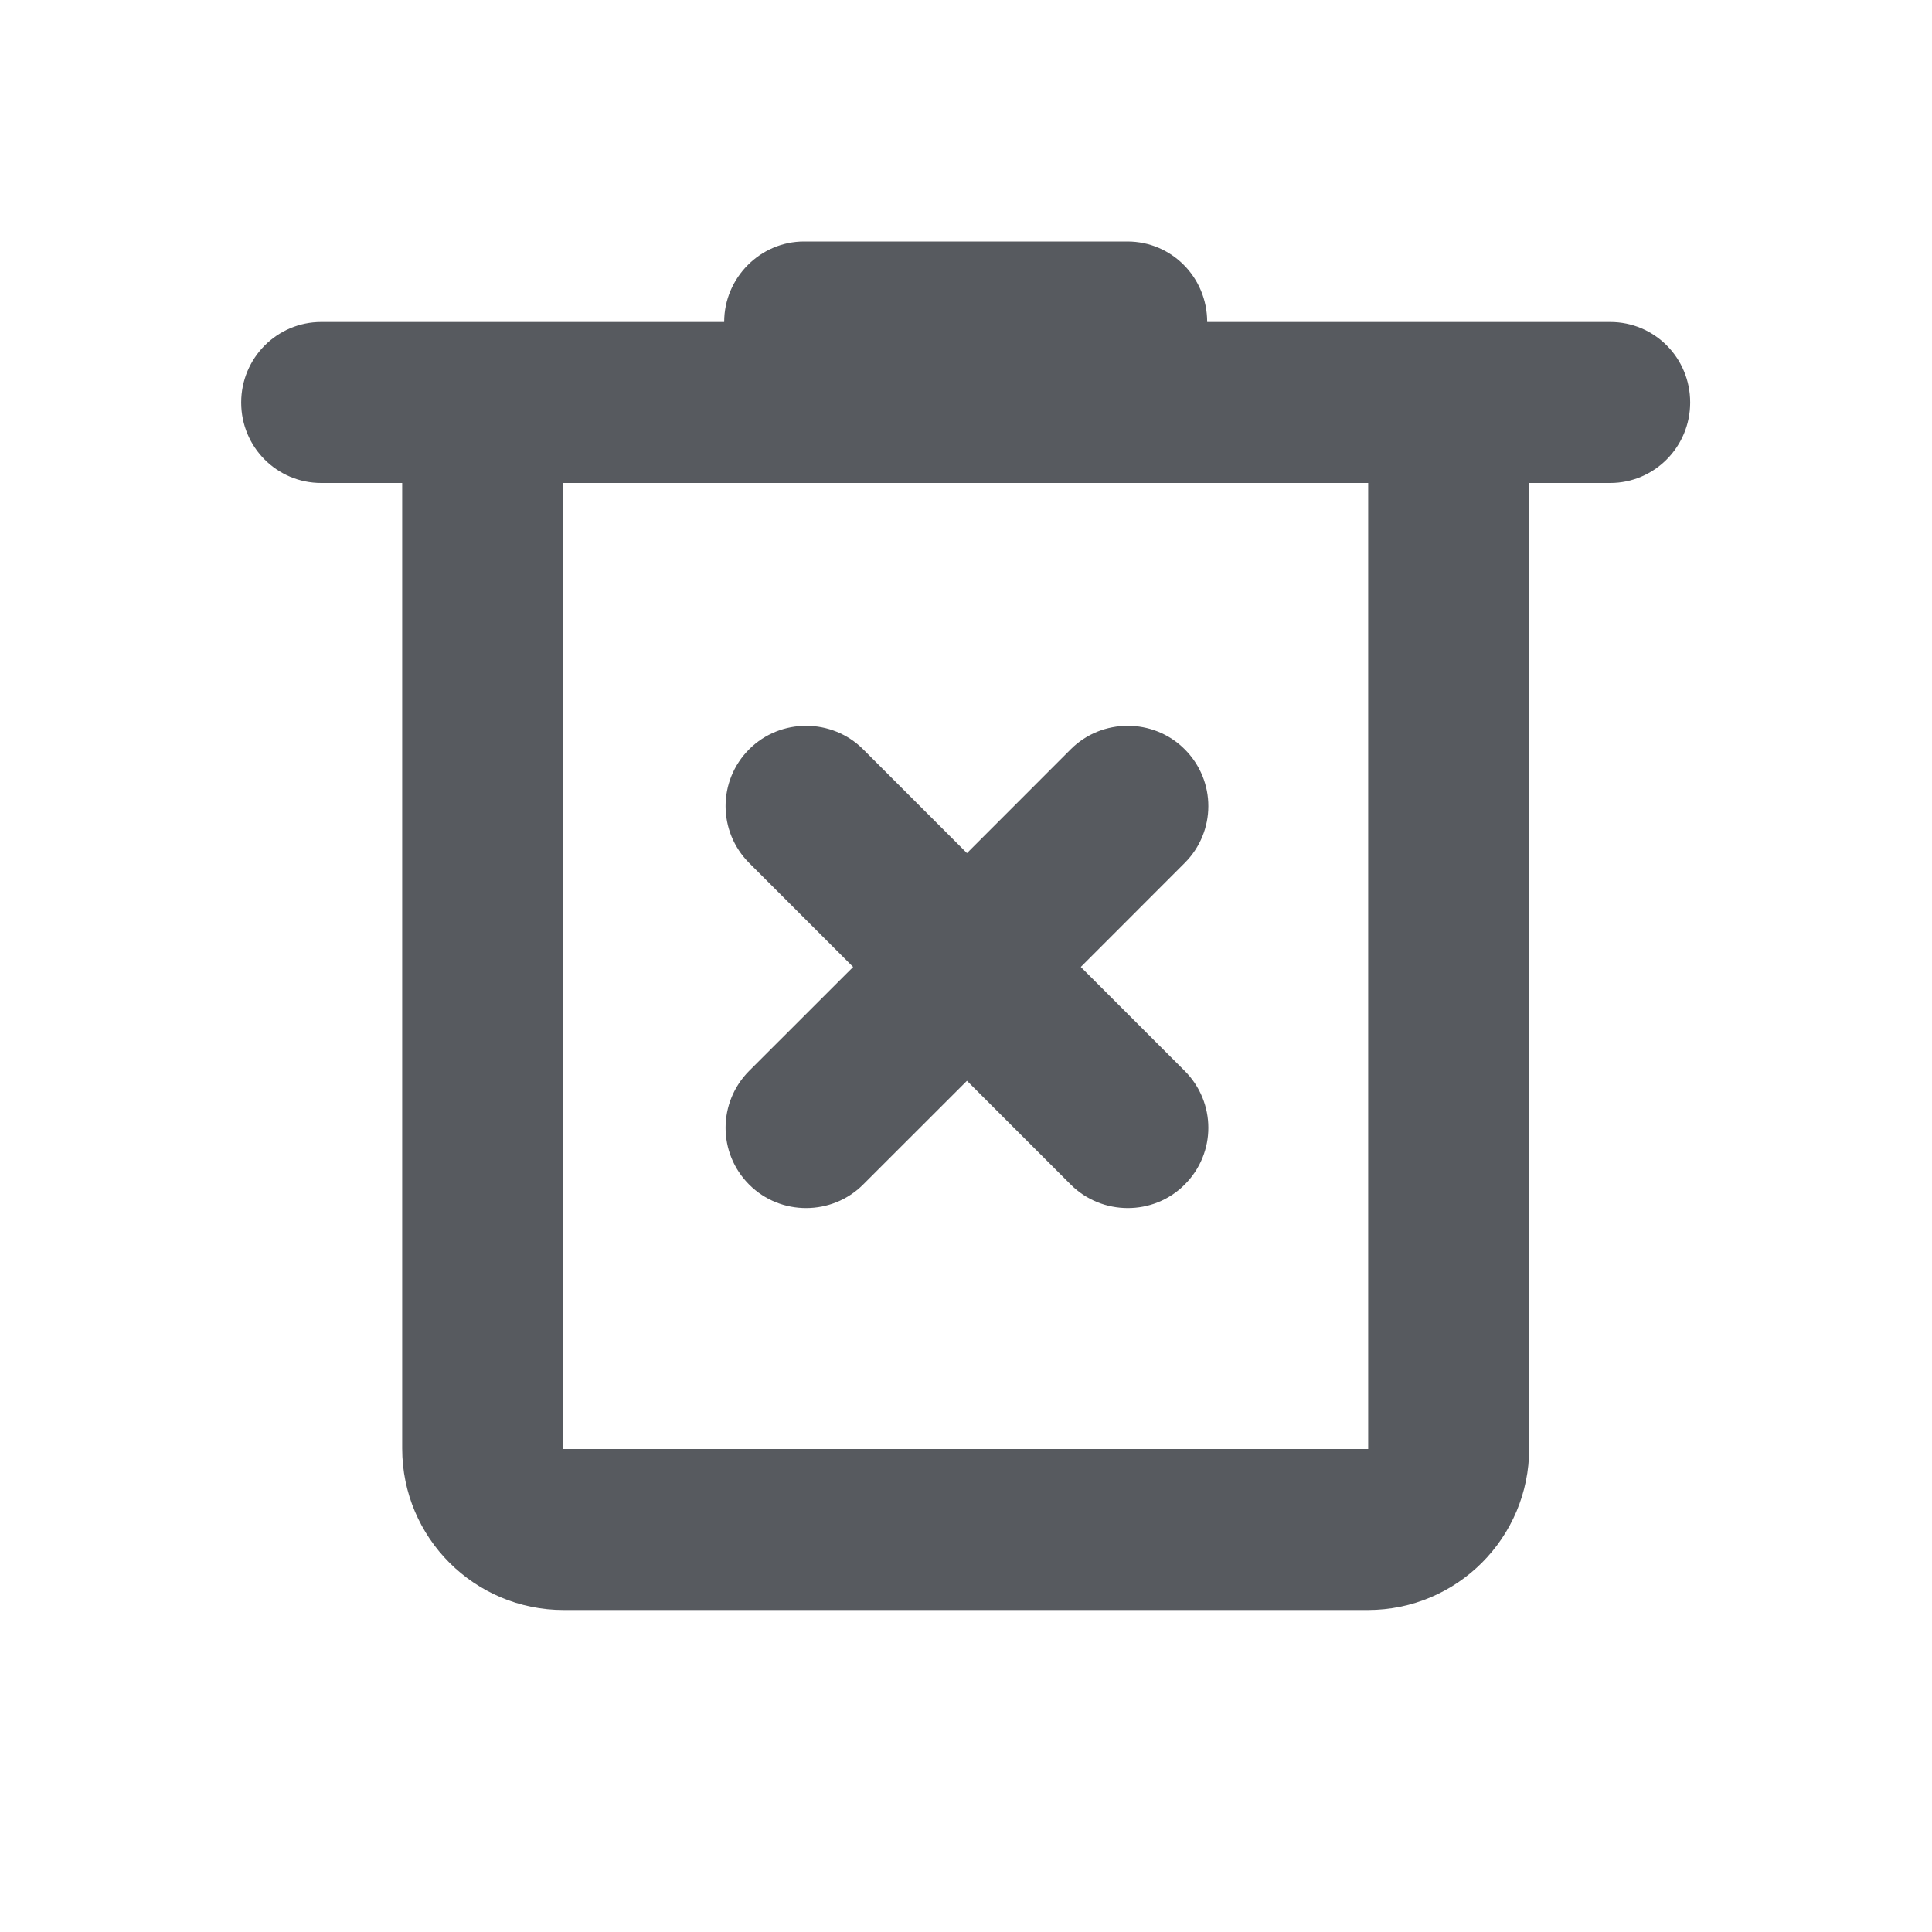 <?xml version="1.0" encoding="UTF-8" standalone="no"?>
<svg width="24px" height="24px" viewBox="0 0 24 24" version="1.1" xmlns="http://www.w3.org/2000/svg" xmlns:xlink="http://www.w3.org/1999/xlink">
    <!-- Generator: Sketch 3.8.1 (29687) - http://www.bohemiancoding.com/sketch -->
    <title>icon-clear</title>
    <desc>Created with Sketch.</desc>
    <defs></defs>
    <g id="Page-1" stroke="none" stroke-width="1" fill="none" fill-rule="evenodd">
        <g id="icon" transform="translate(-902, -891)" fill="#575A5F">
            <g id="20" transform="translate(61, 169)">
                <g id="ic" transform="translate(0, 721)">
                    <g id="nor" transform="translate(1, 0)">
                        <path d="M852.012,11.598 L853.302,10.307 C853.687,9.922 854.326,9.917 854.716,10.307 C855.11,10.7 855.107,11.331 854.716,11.721 L853.426,13.012 L854.716,14.302 C855.107,14.693 855.11,15.323 854.716,15.716 C854.326,16.107 853.687,16.101 853.302,15.716 L852.012,14.426 L850.721,15.716 C850.336,16.101 849.698,16.107 849.307,15.716 C848.914,15.323 848.917,14.693 849.307,14.302 L850.598,13.012 L849.307,11.721 C848.917,11.331 848.914,10.7 849.307,10.307 C849.698,9.917 850.336,9.922 850.721,10.307 L852.012,11.598 Z M848.996,5 L843.99,5 C843.441,5 842.996,5.448 842.996,6 C842.996,6.556 843.441,7 843.99,7 L860.003,7 C860.551,7 860.996,6.552 860.996,6 C860.996,5.444 860.552,5 860.003,5 L854.996,5 C854.996,4.444 854.553,4 854.006,4 L849.987,4 C849.447,4 848.996,4.448 848.996,5 Z M844.996,7 L858.996,7 L858.996,18.994 C858.996,20.102 858.099,21 856.991,21 L847.002,21 C845.894,21 844.996,20.103 844.996,18.994 L844.996,7 Z M846.996,7 L856.996,7 L856.996,19 L846.996,19 L846.996,7 Z" id="ic_clear_nor"></path>
                    </g>
                </g>
            </g>
        </g>
    </g>
</svg>